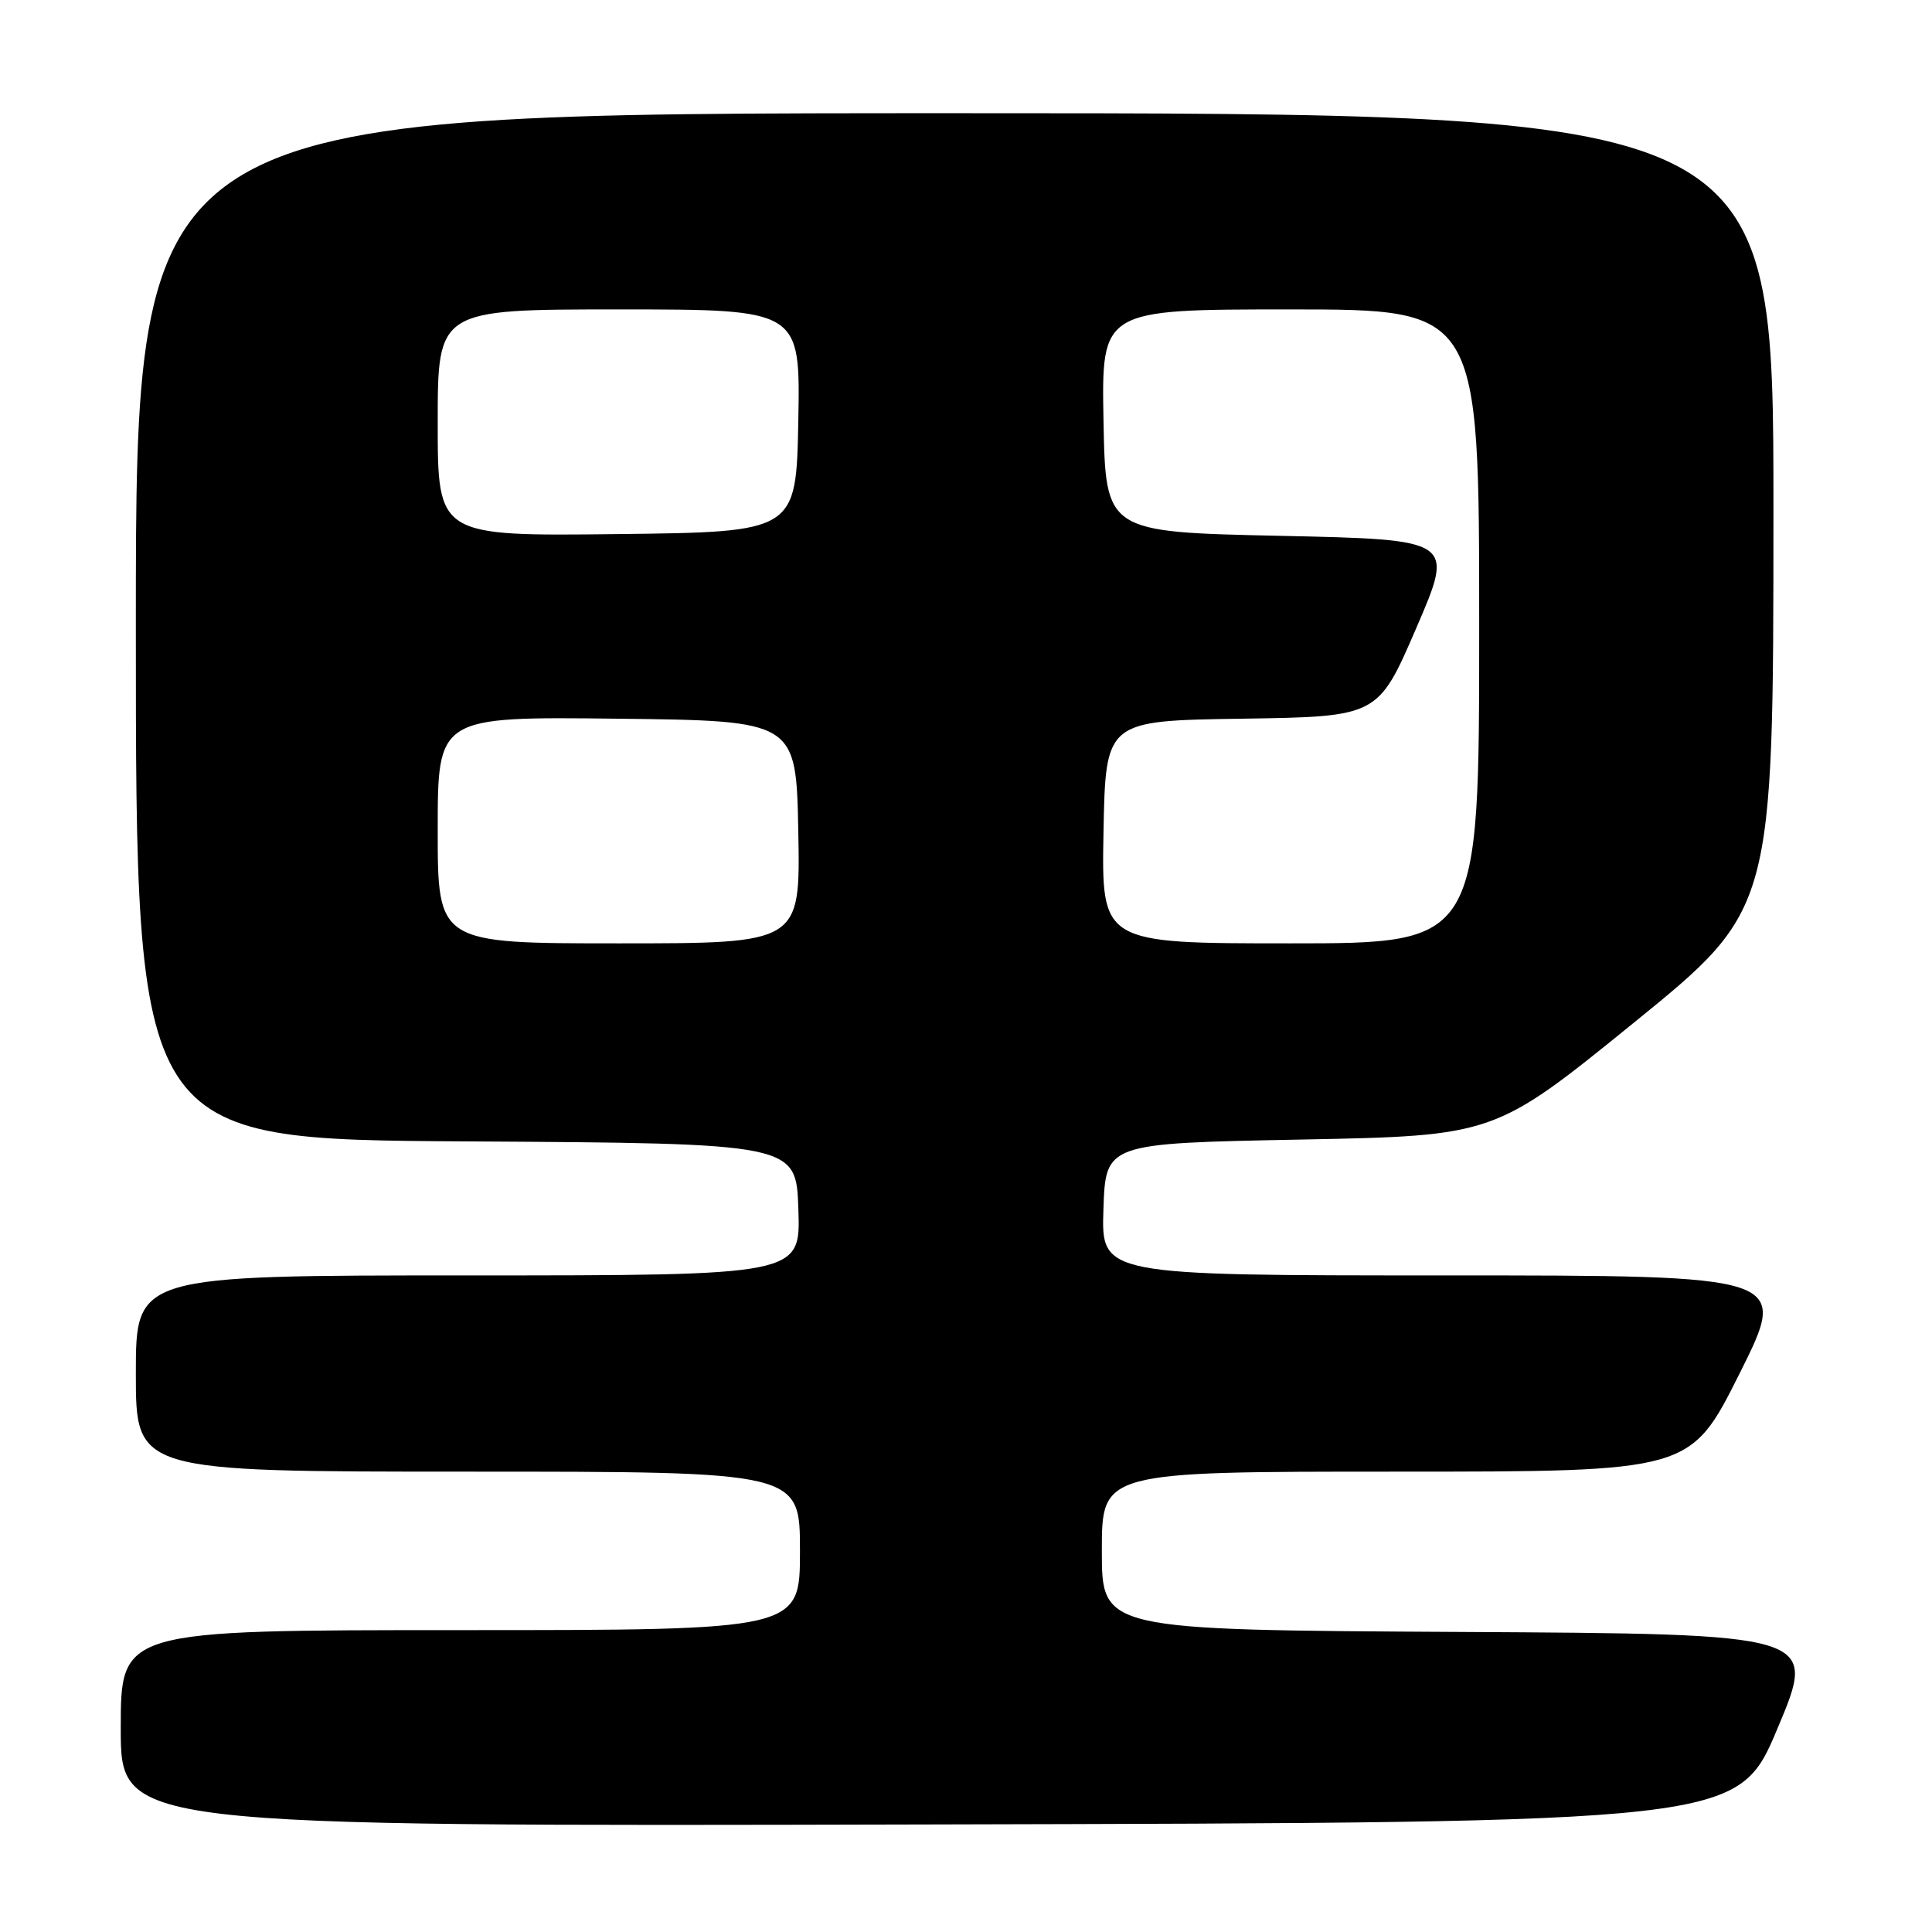 <?xml version="1.0" encoding="UTF-8" standalone="no"?>
<!DOCTYPE svg PUBLIC "-//W3C//DTD SVG 1.1//EN" "http://www.w3.org/Graphics/SVG/1.1/DTD/svg11.dtd" >
<svg xmlns="http://www.w3.org/2000/svg" xmlns:xlink="http://www.w3.org/1999/xlink" version="1.1" viewBox="0 0 256 256">
 <g >
 <path fill="currentColor"
d=" M 235.54 229.00 C 240.80 216.50 240.80 216.50 193.40 216.24 C 146.00 215.98 146.00 215.98 146.00 205.49 C 146.00 195.00 146.00 195.00 184.99 195.00 C 223.99 195.00 223.99 195.00 230.50 182.00 C 237.01 169.00 237.01 169.00 191.47 169.00 C 145.92 169.00 145.92 169.00 146.21 160.25 C 146.50 151.50 146.50 151.50 172.27 151.00 C 198.03 150.50 198.03 150.50 216.51 135.50 C 234.98 120.50 234.98 120.50 234.99 67.75 C 235.00 15.00 235.00 15.00 126.50 15.00 C 18.00 15.00 18.00 15.00 18.00 82.99 C 18.00 150.98 18.00 150.98 61.75 151.24 C 105.50 151.50 105.50 151.50 105.79 160.25 C 106.08 169.00 106.08 169.00 62.04 169.00 C 18.00 169.00 18.00 169.00 18.00 182.00 C 18.00 195.00 18.00 195.00 62.00 195.00 C 106.00 195.00 106.00 195.00 106.00 205.50 C 106.00 216.00 106.00 216.00 61.00 216.00 C 16.00 216.00 16.00 216.00 16.00 229.00 C 16.00 242.01 16.00 242.01 123.14 241.75 C 230.28 241.50 230.28 241.50 235.54 229.00 Z  M 58.00 109.98 C 58.00 94.96 58.00 94.96 81.75 95.23 C 105.50 95.50 105.50 95.50 105.78 110.25 C 106.05 125.00 106.05 125.00 82.03 125.00 C 58.00 125.00 58.00 125.00 58.00 109.98 Z  M 146.22 110.25 C 146.50 95.50 146.50 95.50 164.55 95.23 C 182.59 94.96 182.59 94.96 187.66 83.23 C 192.72 71.50 192.72 71.50 169.61 71.00 C 146.50 70.50 146.50 70.50 146.22 55.75 C 145.95 41.00 145.95 41.00 170.97 41.00 C 196.00 41.00 196.00 41.00 196.00 83.00 C 196.00 125.00 196.00 125.00 170.97 125.00 C 145.95 125.00 145.95 125.00 146.22 110.25 Z  M 58.00 56.02 C 58.00 41.00 58.00 41.00 82.03 41.00 C 106.05 41.00 106.05 41.00 105.78 55.75 C 105.50 70.50 105.50 70.50 81.75 70.77 C 58.00 71.04 58.00 71.04 58.00 56.02 Z "/>
</g>
</svg>